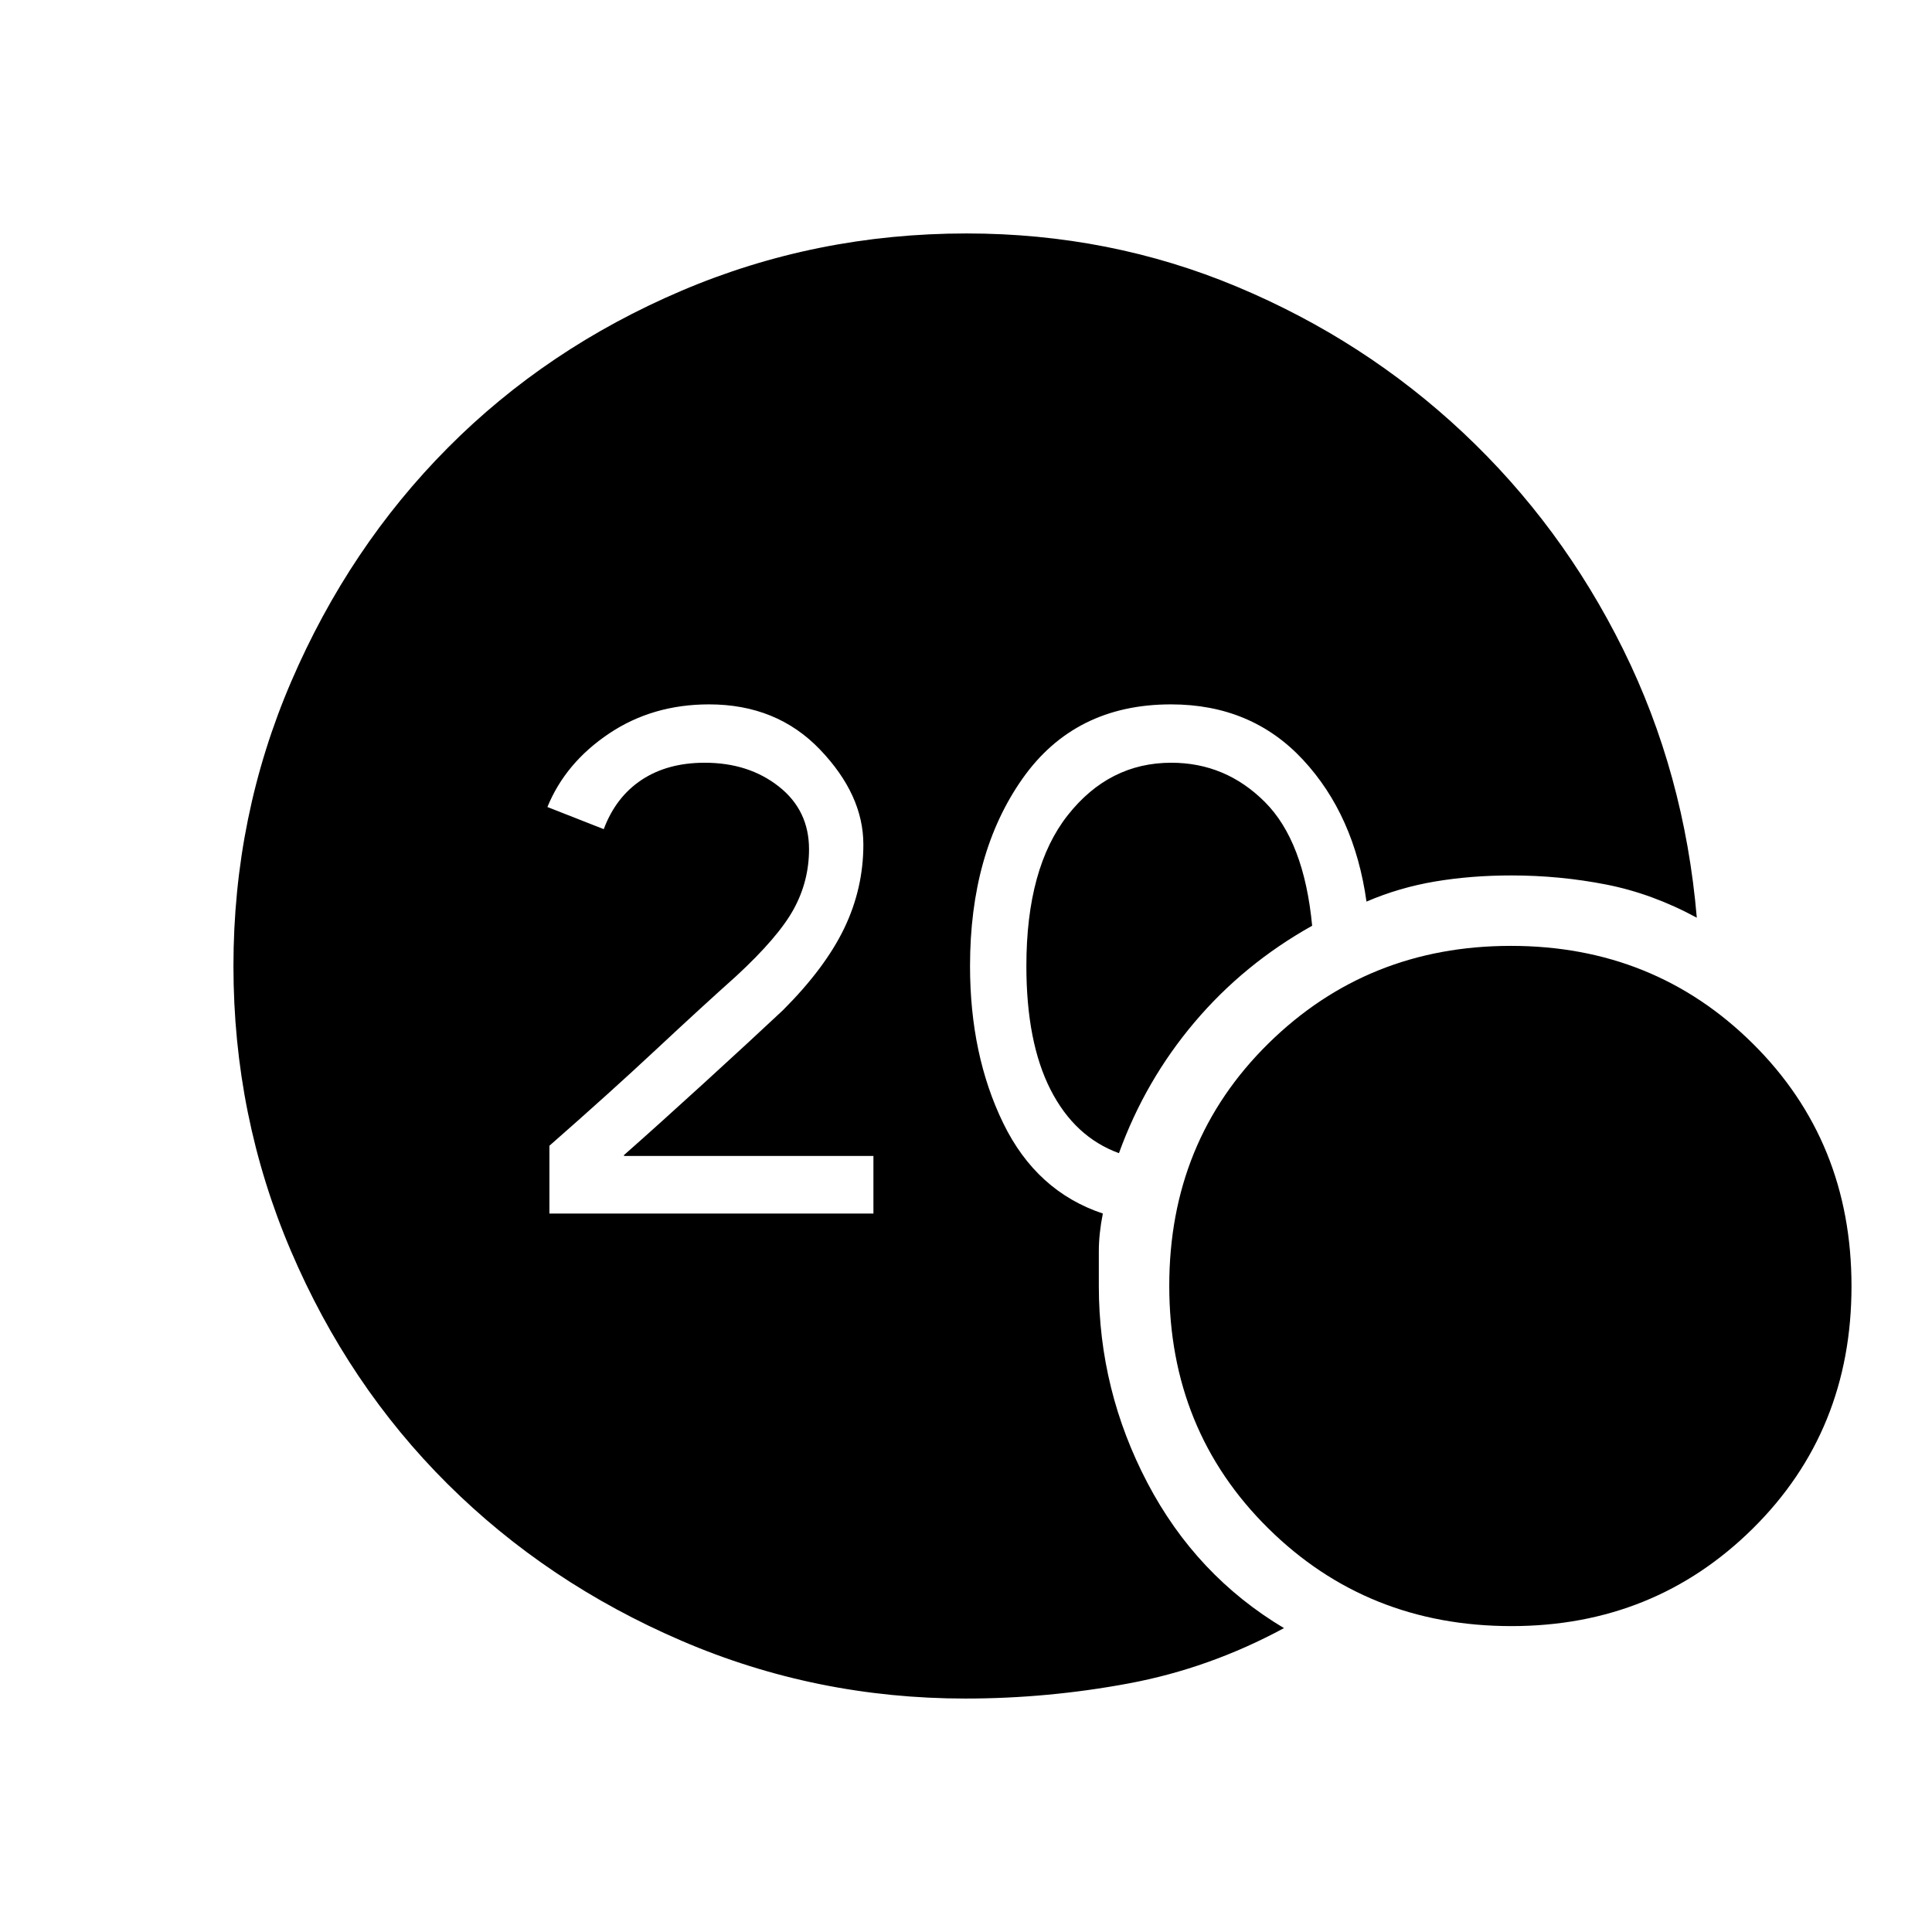 <svg xmlns="http://www.w3.org/2000/svg" height="48" viewBox="0 -960 960 960" width="48"><path d="M479.77-116q-74.41 0-141.16-28.73-66.76-28.73-116.16-77.84-49.41-49.11-77.93-115.95Q116-405.36 116-480q0-74.64 28.73-141.39 28.73-66.76 77.84-116.16 49.11-49.41 115.95-77.93Q405.36-844 480.31-844q71.15 0 134.42 26.5Q678-791 727-745q49 46 79.5 107.59T843.13-504Q821-516 798-520.5q-23-4.5-47-4.5-20 0-37.86 3T679-512q-6-43-31.57-70.5-25.58-27.5-65.57-27.5Q534-610 508-573t-26 93q0 44.2 16.5 78.1Q515-368 548-357q-2 10-2 18.85V-321q0 51.79 24.17 97.87Q594.34-177.06 638-151q-37 20-77.24 27.5-40.23 7.5-80.99 7.5ZM556-387q-22-8-34-31.57-12-23.56-12-61.43 0-48.86 20.56-74.93Q551.12-581 582-581q27 0 46.5 19.5T652-500q-33.95 18.98-58.48 47.99Q569-423 556-387Zm195.05 235q-71.74 0-120.89-48.6Q581-249.2 581-321.1t49.26-120.4q49.26-48.5 120.5-48.5Q822-490 871-441.4t49 120.5q0 71.9-49.02 120.4T751.05-152ZM273-357h161v-28.61H310.11L310-386q17-15 40-36t39-36q21-21 30.5-40.76 9.5-19.75 9.5-41.61 0-24.63-21.5-47.13Q386-610 352.32-610q-28.07 0-49.69 14.5Q281-581 272-559l28 11q6-16 18.85-24.5 12.85-8.5 31.32-8.5Q372-581 387-569.18t15 31.14q0 15.86-7.61 29.77-7.6 13.91-28.63 33.34-16.82 15.02-39.76 36.45-22.95 21.44-53 47.79V-357Z"/></svg>